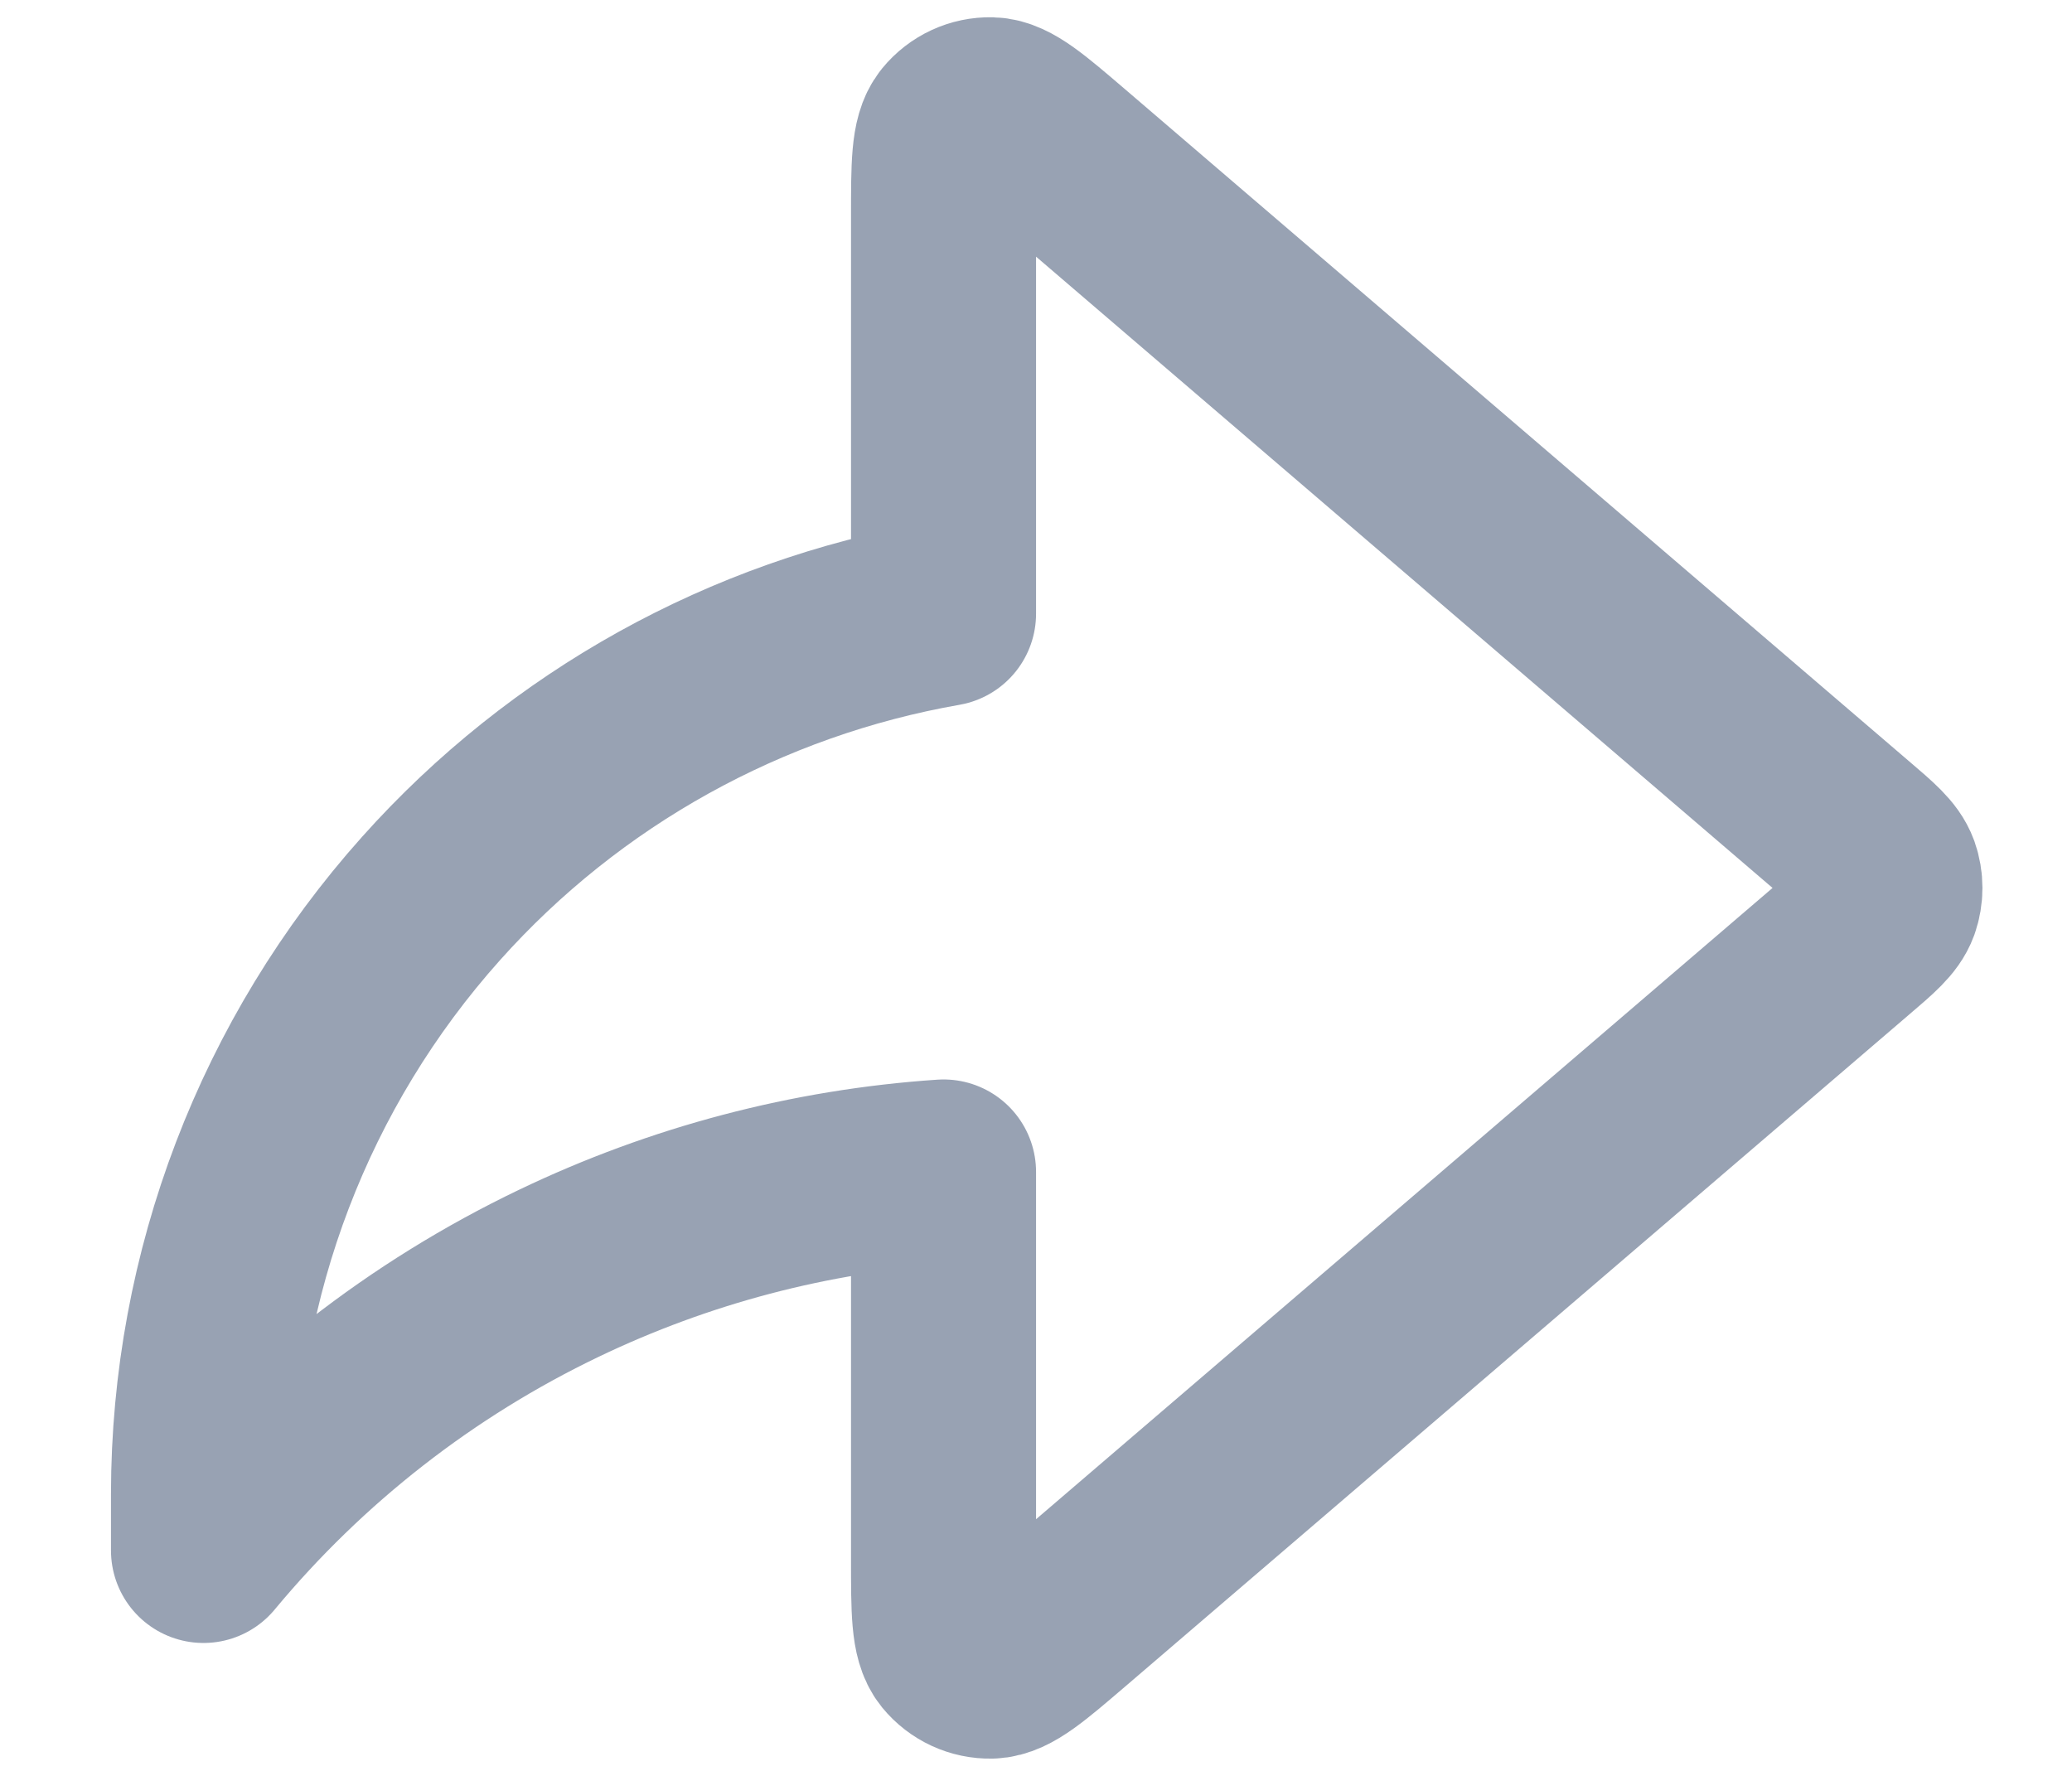 <svg width="14" height="12" viewBox="0 0 18 16" fill="none" xmlns="http://www.w3.org/2000/svg">
    <path d="M16.326 8.506C16.53 8.332 16.631 8.245 16.669 8.141C16.701 8.05 16.701 7.95 16.669 7.859C16.631 7.755 16.53 7.668 16.326 7.494L9.267 1.443C8.917 1.143 8.742 0.993 8.594 0.989C8.465 0.986 8.342 1.043 8.26 1.143C8.167 1.258 8.167 1.488 8.167 1.949V5.529C6.388 5.84 4.76 6.741 3.55 8.095C2.231 9.57 1.501 11.48 1.5 13.459V13.969C2.374 12.916 3.466 12.064 4.701 11.472C5.789 10.95 6.965 10.64 8.167 10.559V14.05C8.167 14.512 8.167 14.742 8.26 14.857C8.342 14.957 8.465 15.014 8.594 15.011C8.742 15.007 8.917 14.857 9.267 14.557L16.326 8.506Z" stroke="#98A2B3" stroke-width="1.667" stroke-linecap="round" stroke-linejoin="round"/>
</svg>
